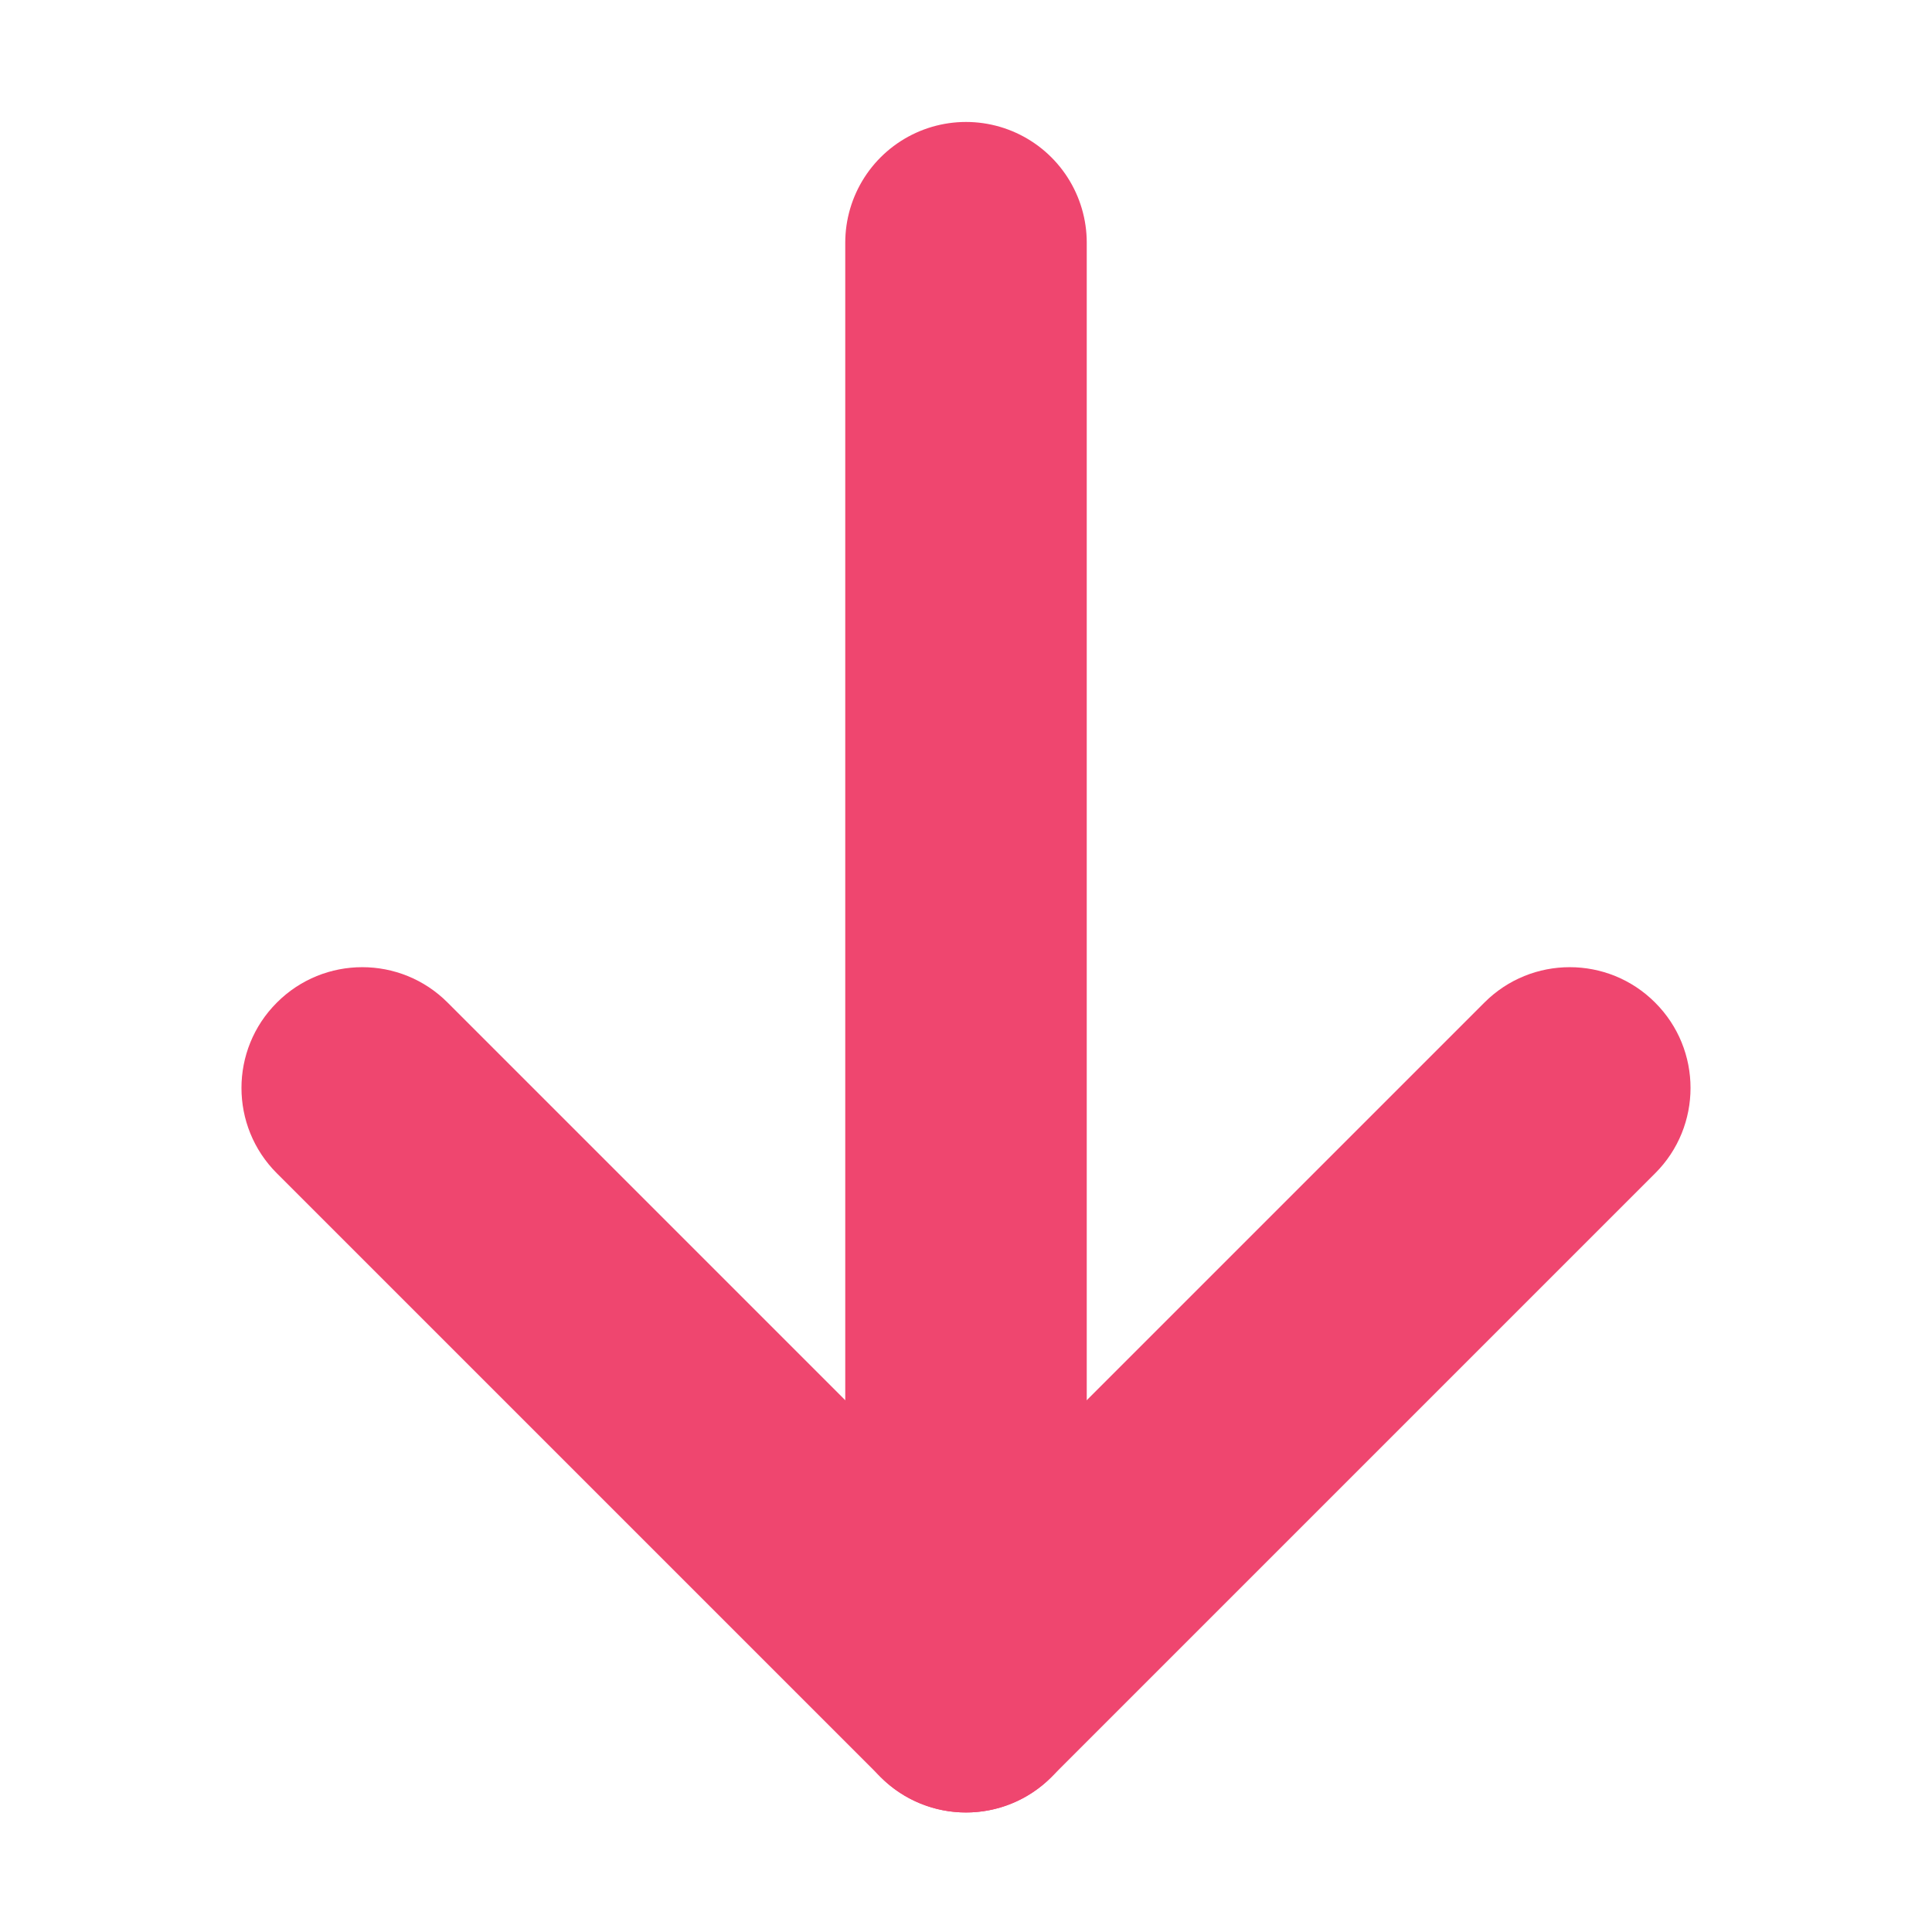 <svg width="16" height="16" viewBox="0 0 16 16" fill="none" xmlns="http://www.w3.org/2000/svg">
<path d="M13.707 9.717C14.098 9.327 14.098 8.693 13.707 8.303C13.317 7.912 12.683 7.912 12.293 8.303L13.707 9.717ZM8 14.01L7.293 14.717C7.683 15.108 8.317 15.108 8.707 14.717L8 14.01ZM3.707 8.303C3.317 7.912 2.683 7.912 2.293 8.303C1.902 8.693 1.902 9.327 2.293 9.717L3.707 8.303ZM12.293 8.303L7.293 13.303L8.707 14.717L13.707 9.717L12.293 8.303ZM8.707 13.303L3.707 8.303L2.293 9.717L7.293 14.717L8.707 13.303Z" fill="#EF466F"/>
<path d="M8 2.01L8 14.01" stroke="#EF466F" stroke-width="2" stroke-linecap="round"/>
</svg>
